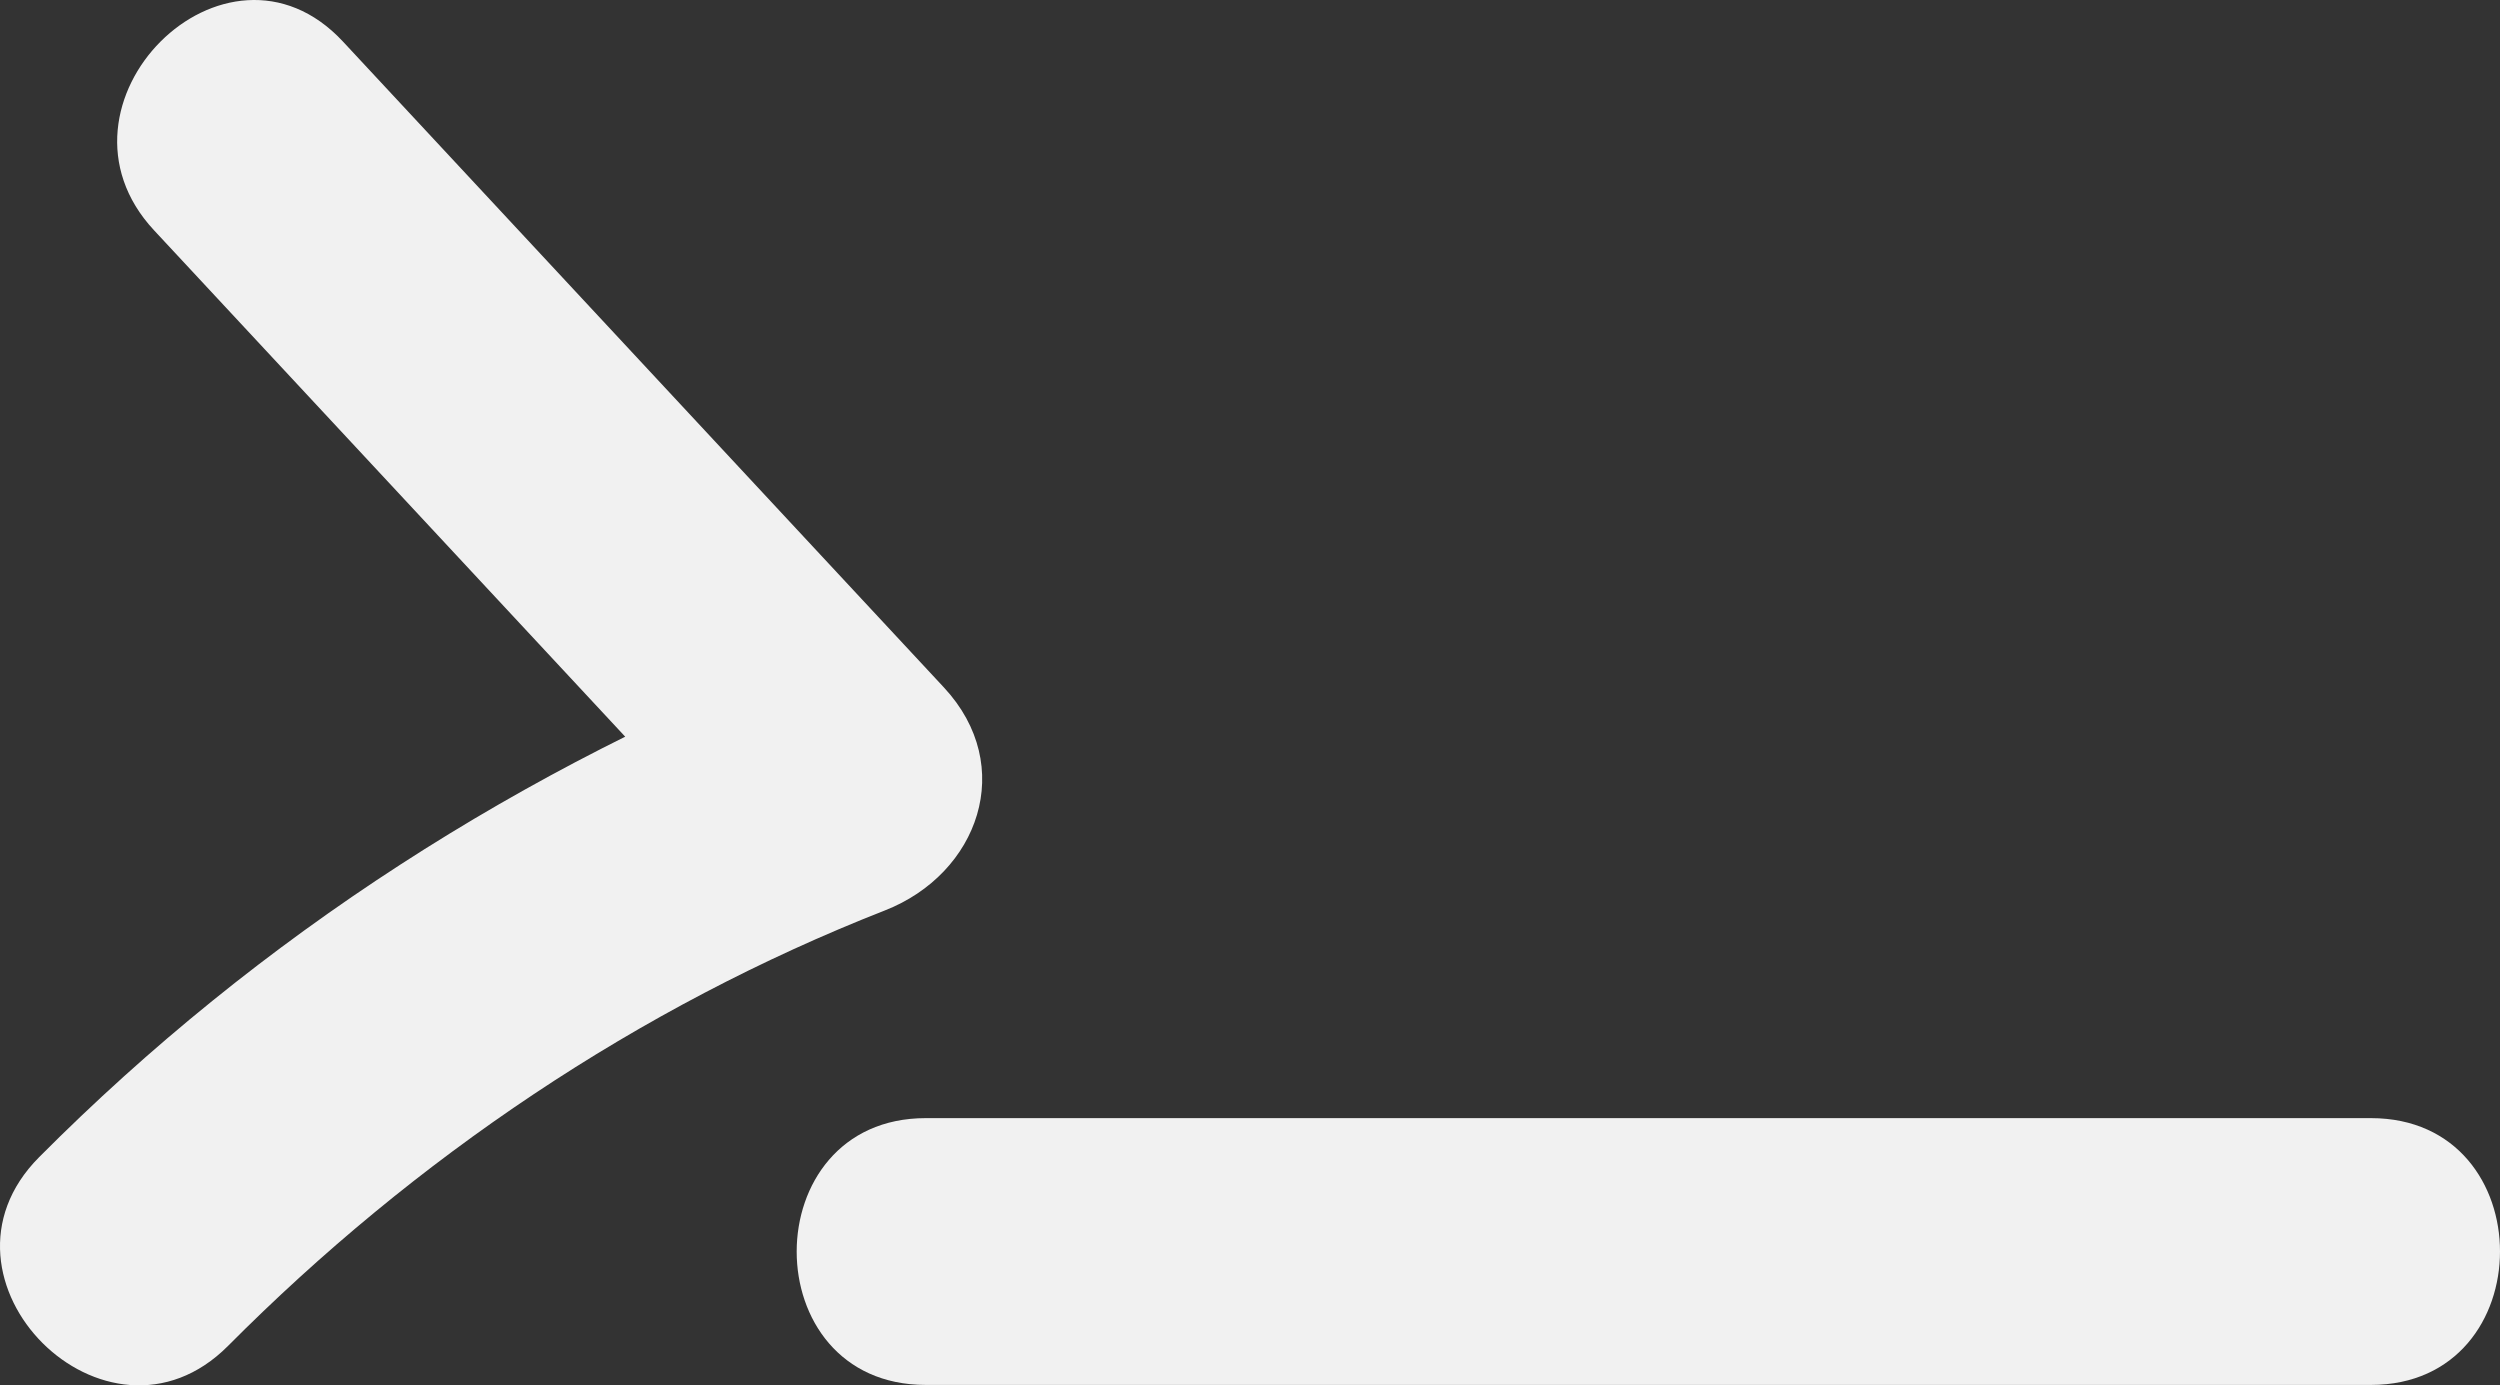 <svg width="314" height="174" viewBox="0 0 314 174" fill="none" xmlns="http://www.w3.org/2000/svg">
<rect x="0" y="0" width="314" height="174" fill="#333333" stroke="none"/>
<g clip-path="url(#clip0_401_4)">
<path d="M19.343 28.92C44.502 55.96 69.66 82.999 94.819 110.039L102.225 82.035C65.675 96.362 32.626 117.482 4.909 145.345C-10.33 160.664 13.396 184.37 28.646 169.04C52.083 145.48 80.129 126.508 111.149 114.348C122.894 109.744 127.767 96.245 118.556 86.344C93.397 59.304 68.239 32.265 43.08 5.225C28.346 -10.611 4.65 13.127 19.343 28.92Z" fill="#F1F1F1"/>
<path d="M116.277 173.947H297.787C319.387 173.947 319.422 140.437 297.787 140.437H116.277C94.677 140.437 94.642 173.947 116.277 173.947Z" fill="#F1F1F1"/>
</g>
<defs>
<clipPath id="clip0_401_4">
<rect width="314" height="174" fill="white"/>
</clipPath>
</defs>
</svg>
